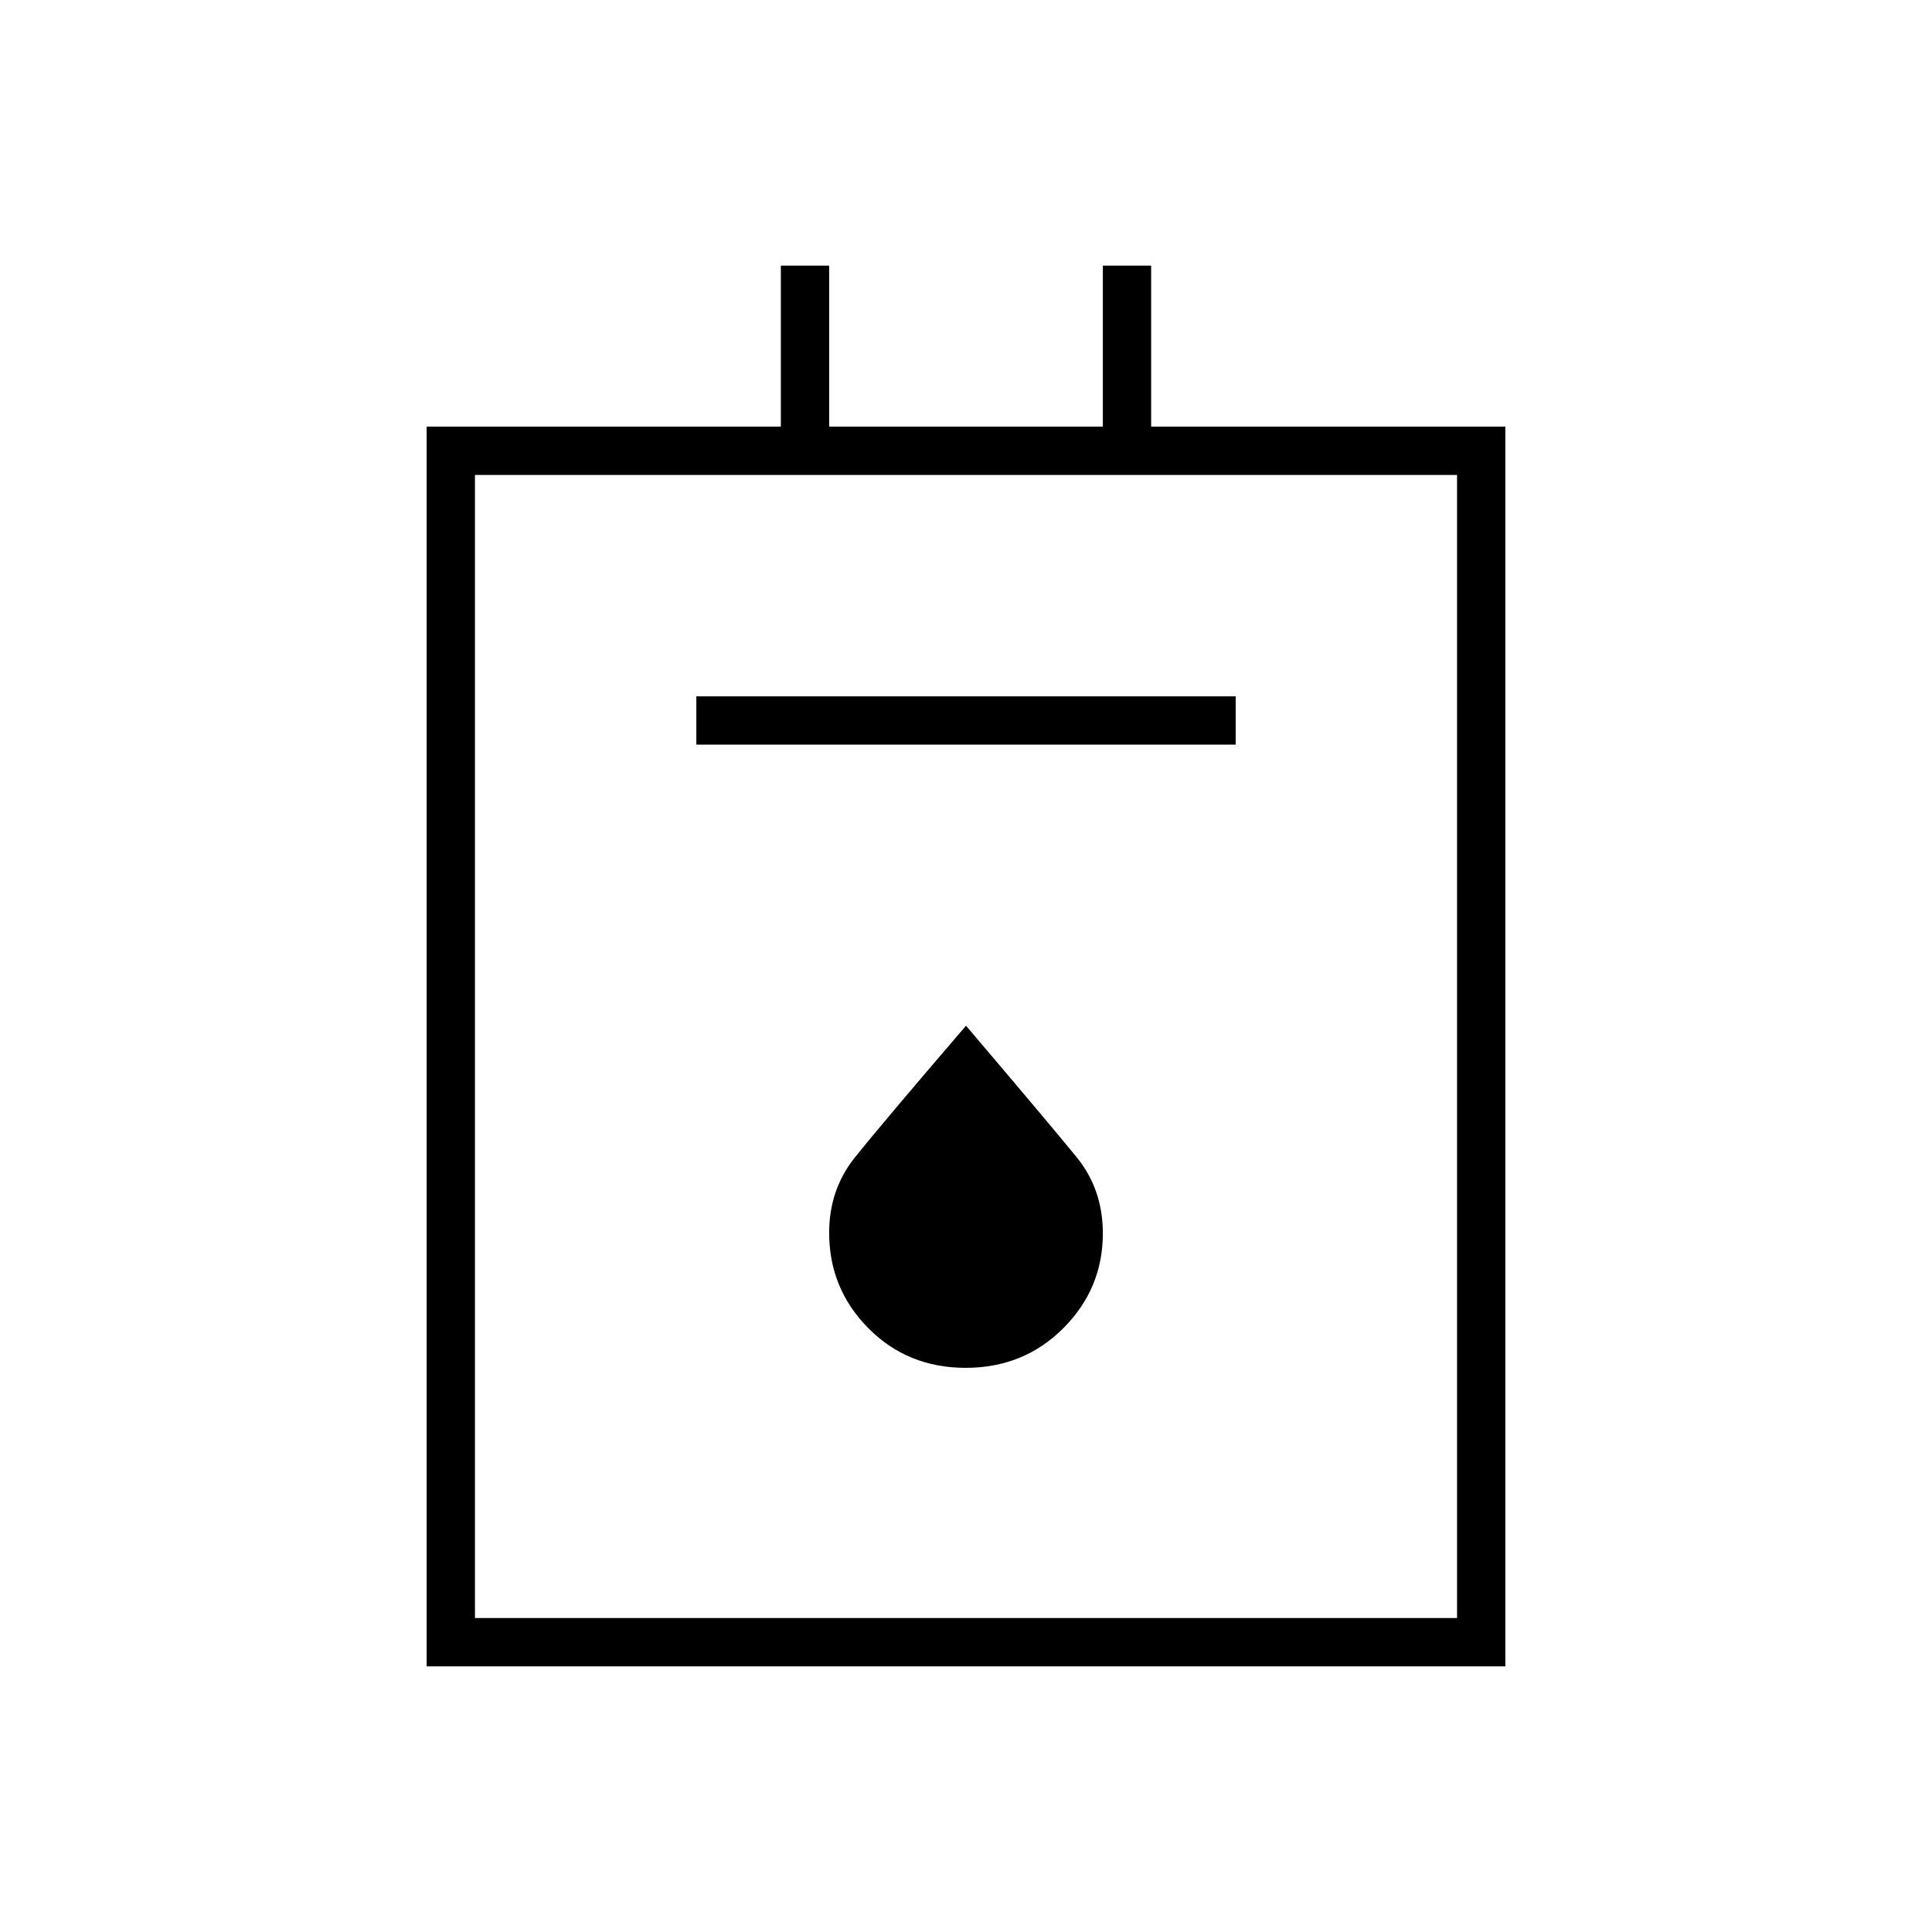 <svg xmlns="http://www.w3.org/2000/svg" height="40" viewBox="0 -960 960 960" width="40"><path d="M212-132v-616h176v-80h24v80h136v-80h24v80h176v616H212Zm24-24h488v-568H236v568Zm110-434h268v-24H346v24Zm133.83 309.67q28.84 0 48.5-19.67Q548-319.67 548-347.14q0-21.86-13.01-37.84-13.02-15.99-54.99-65.35-42.33 49.33-55.17 65.39Q412-368.88 412-347.47q0 27.8 19.5 47.47 19.5 19.67 48.33 19.67ZM236-156v-568 568Z"/></svg>